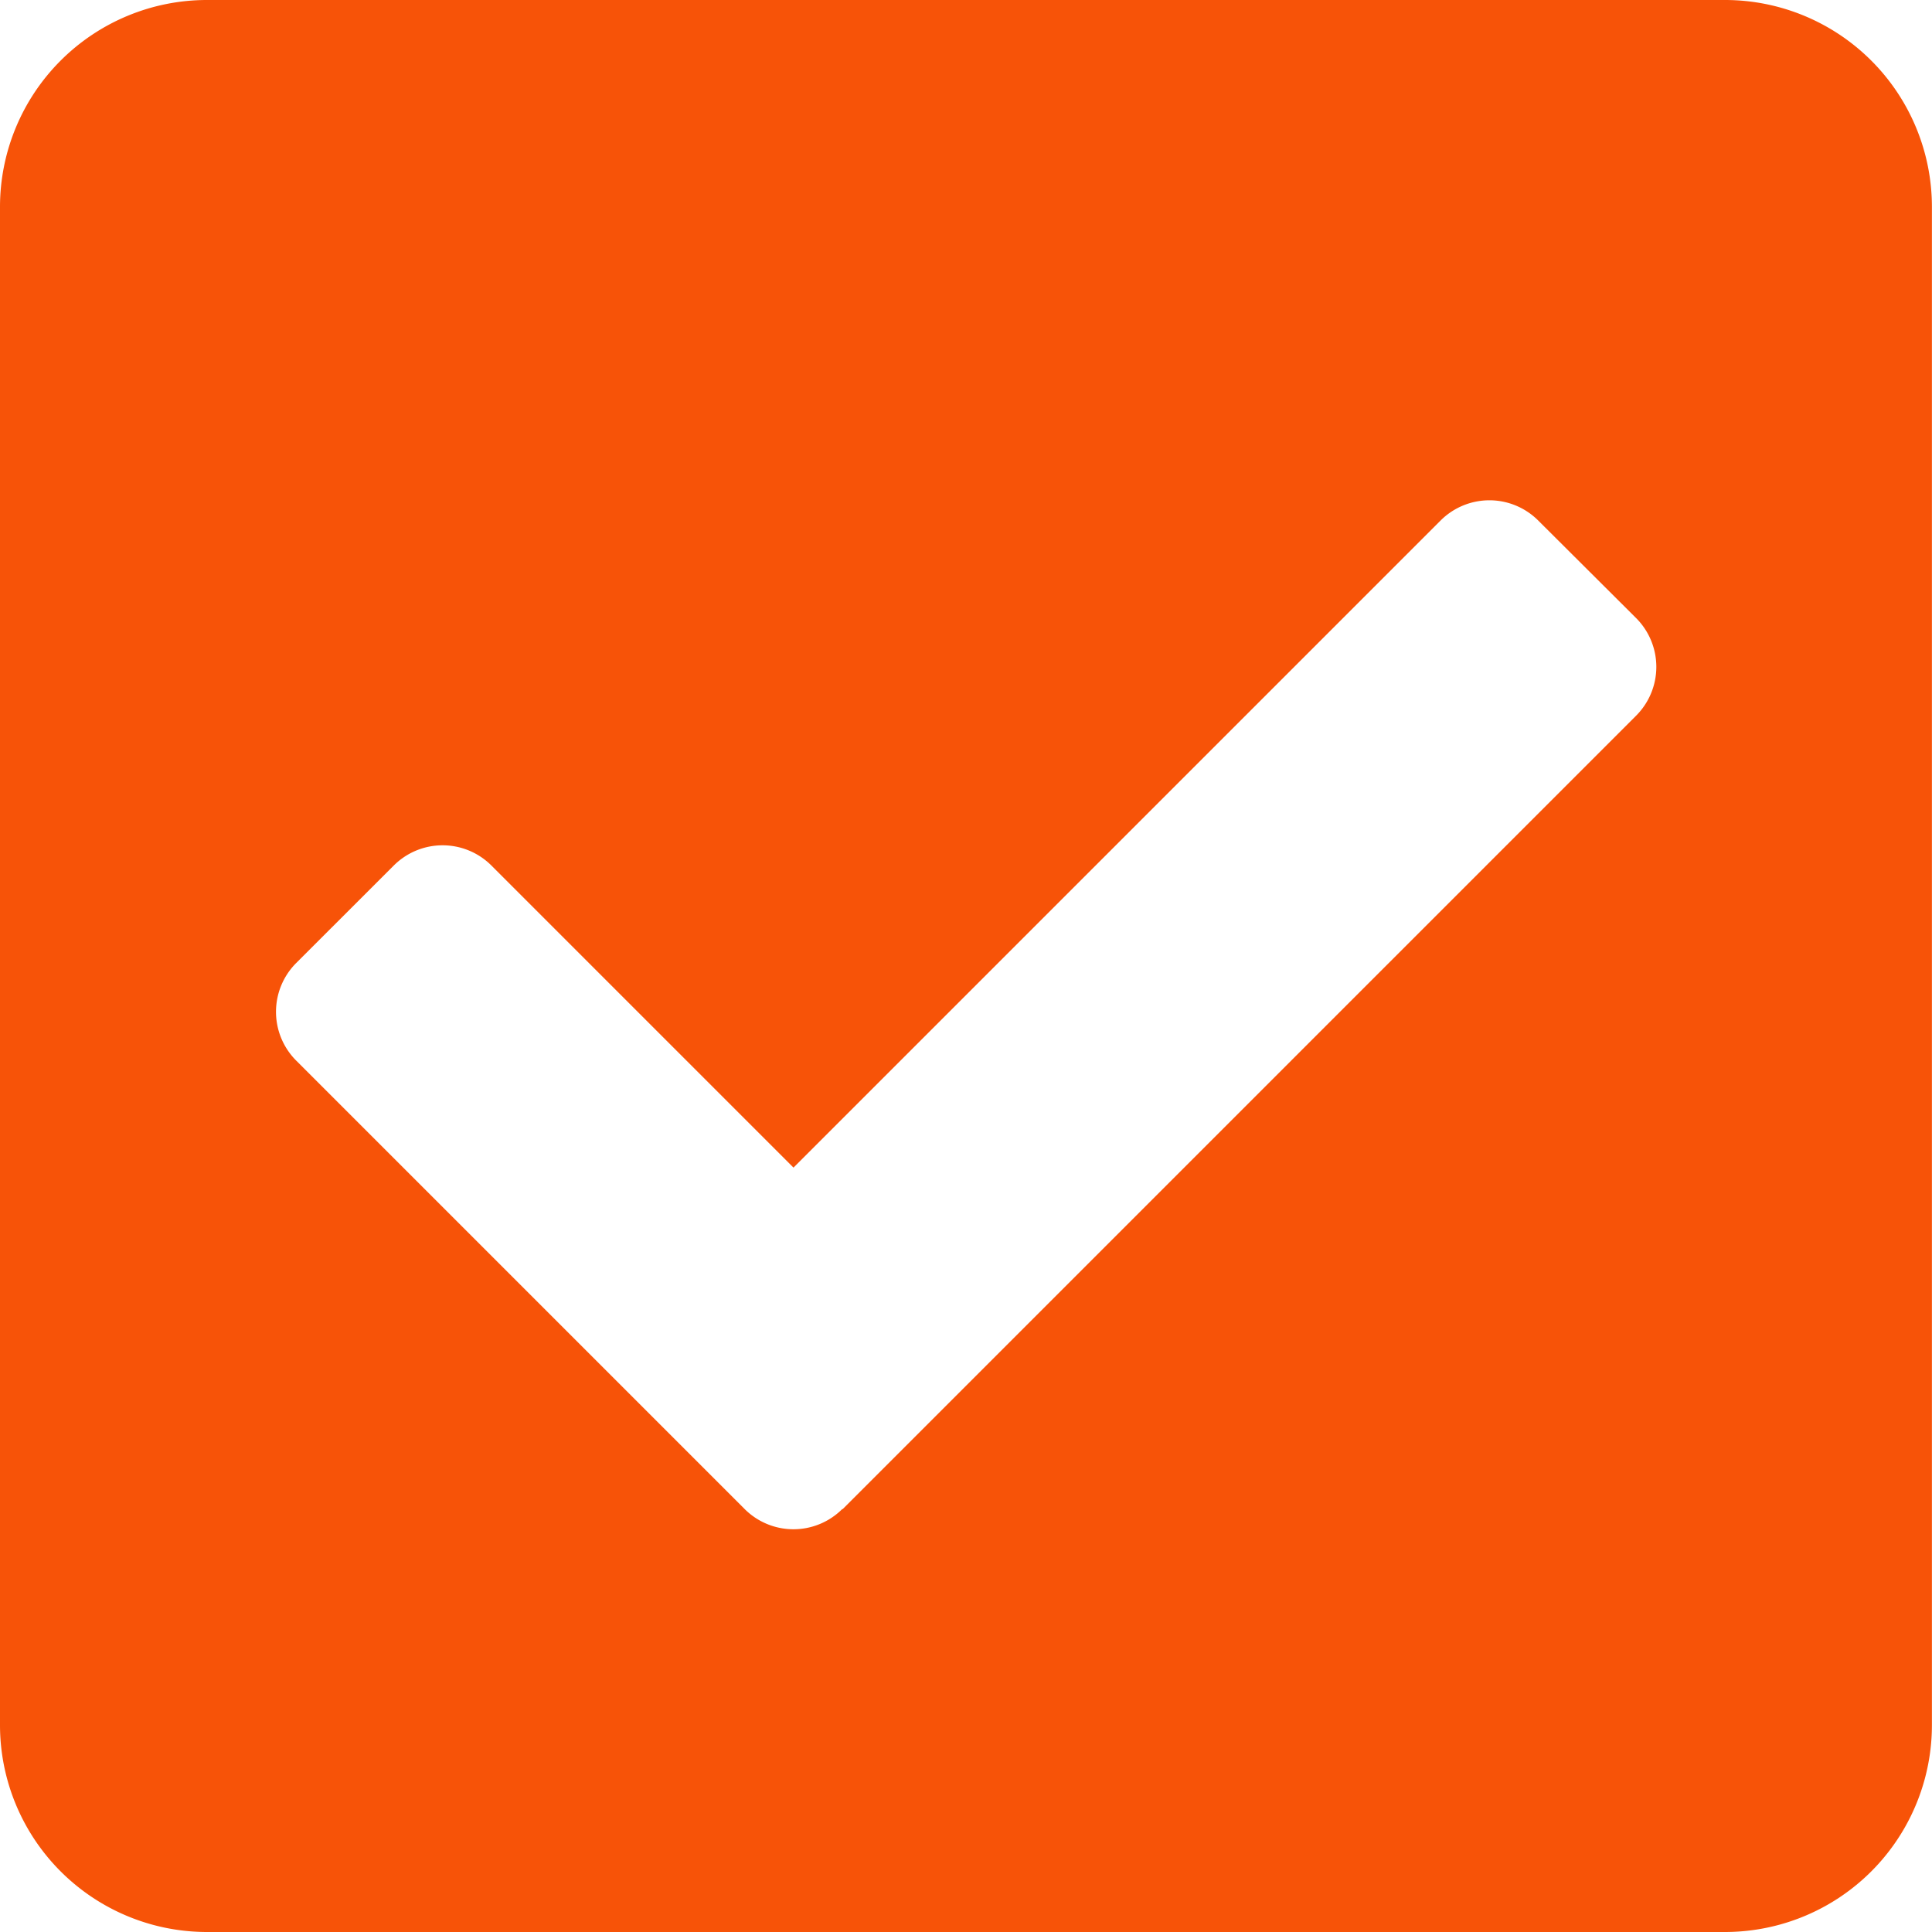 <svg xmlns="http://www.w3.org/2000/svg" width="23.43" height="23.43" viewBox="0 0 23.43 23.43">
  <path id="Icon_awesome-check-square" data-name="Icon awesome-check-square" d="M20.919,25.68H2.51A2.51,2.51,0,0,1,0,23.169V4.76A2.51,2.51,0,0,1,2.51,2.25H20.919a2.51,2.51,0,0,1,2.51,2.51V23.169A2.51,2.51,0,0,1,20.919,25.68Zm-10.7-5.128,9.623-9.623a.837.837,0,0,0,0-1.183L18.654,8.562a.837.837,0,0,0-1.183,0L9.623,16.41,5.959,12.746a.837.837,0,0,0-1.183,0L3.592,13.929a.837.837,0,0,0,0,1.183l5.439,5.439a.837.837,0,0,0,1.183,0Z" transform="translate(0 -2.25)" fill="#f75308"/>
</svg>
